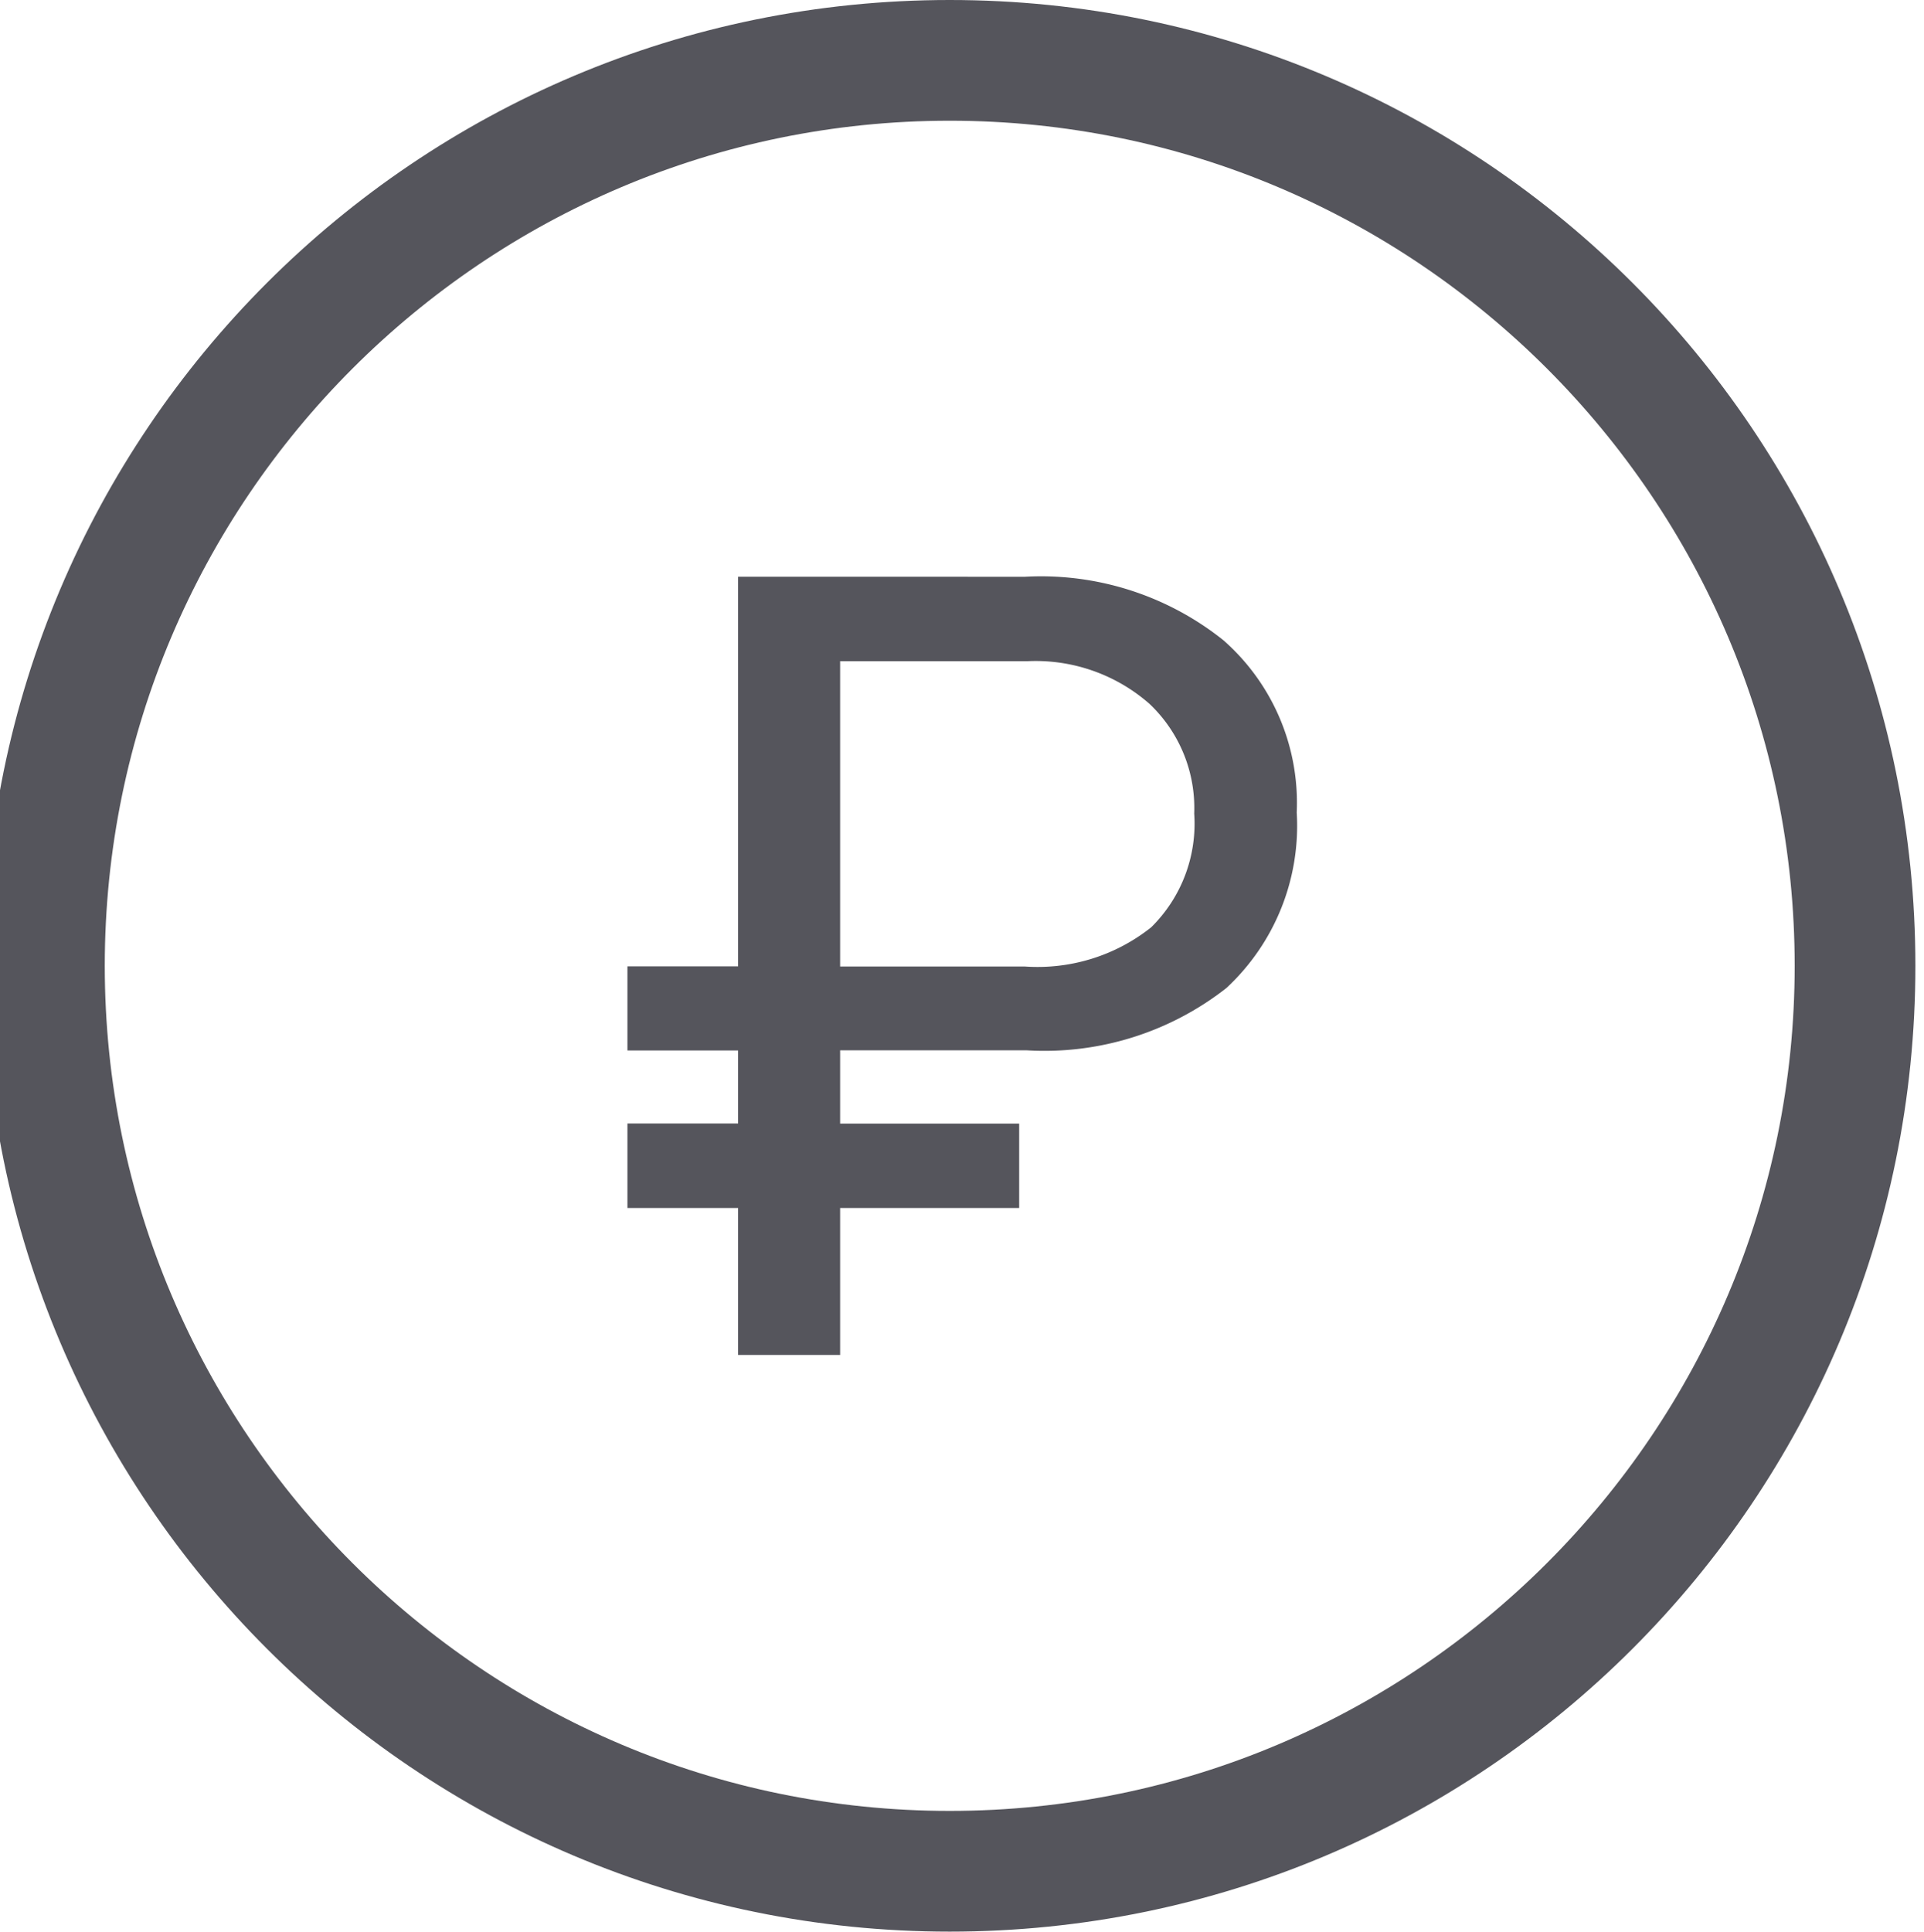 <svg xmlns="http://www.w3.org/2000/svg" xmlns:xlink="http://www.w3.org/1999/xlink" width="23.909" height="24" viewBox="0 0 23.909 24">
  <defs>
    <clipPath id="clip-path">
      <rect  width="23.909" height="24" fill="none" stroke="#55555c" stroke-width="1.5"/>
    </clipPath>
  </defs>
  <g  clip-path="url(#clip-path)">
    <g  transform="translate(-0.198)" fill="rgba(0,0,0,0)" stroke-miterlimit="10">
      <path d="M 12 23.25 C 8.995 23.25 6.17 22.08 4.045 19.955 C 1.92 17.83 0.75 15.005 0.75 12 C 0.75 8.995 1.92 6.17 4.045 4.045 C 6.17 1.92 8.995 0.75 12 0.75 C 15.005 0.75 17.83 1.92 19.955 4.045 C 22.08 6.17 23.25 8.995 23.25 12 C 23.25 15.005 22.08 17.83 19.955 19.955 C 17.83 22.08 15.005 23.25 12 23.25 Z" stroke="none"/>
      <path d="M 12 1.5 C 6.21 1.5 1.5 6.21 1.5 12 C 1.5 17.79 6.21 22.5 12 22.5 C 17.79 22.5 22.5 17.79 22.5 12 C 22.5 6.21 17.79 1.5 12 1.5 M 12 1.9073486328125e-06 C 18.627 1.9073486328125e-06 24 5.373 24 12 C 24 18.627 18.627 24 12 24 C 5.373 24 1.9073486328125e-06 18.627 1.9073486328125e-06 12 C 1.9073486328125e-06 5.373 5.373 1.9073486328125e-06 12 1.9073486328125e-06 Z" stroke="none" fill="#55555c"/>
    </g>
    <path  d="M5.125-4.243H2.9v1.826H1.632V-4.243H.257V-5.293H1.632V-6.2H.257V-7.245H1.632v-4.841H5.2a3.628,3.628,0,0,1,2.464.79,2.687,2.687,0,0,1,.91,2.138A2.749,2.749,0,0,1,7.7-6.976a3.664,3.664,0,0,1-2.48.774H2.9v.91H5.125Zm-2.225-3H5.2A2.267,2.267,0,0,0,6.765-7.73,1.806,1.806,0,0,0,7.3-9.144a1.781,1.781,0,0,0-.558-1.365,2.143,2.143,0,0,0-1.507-.528H2.9Z" transform="translate(7.54 19.252)" fill="#55555c"/>
  </g>
</svg>
